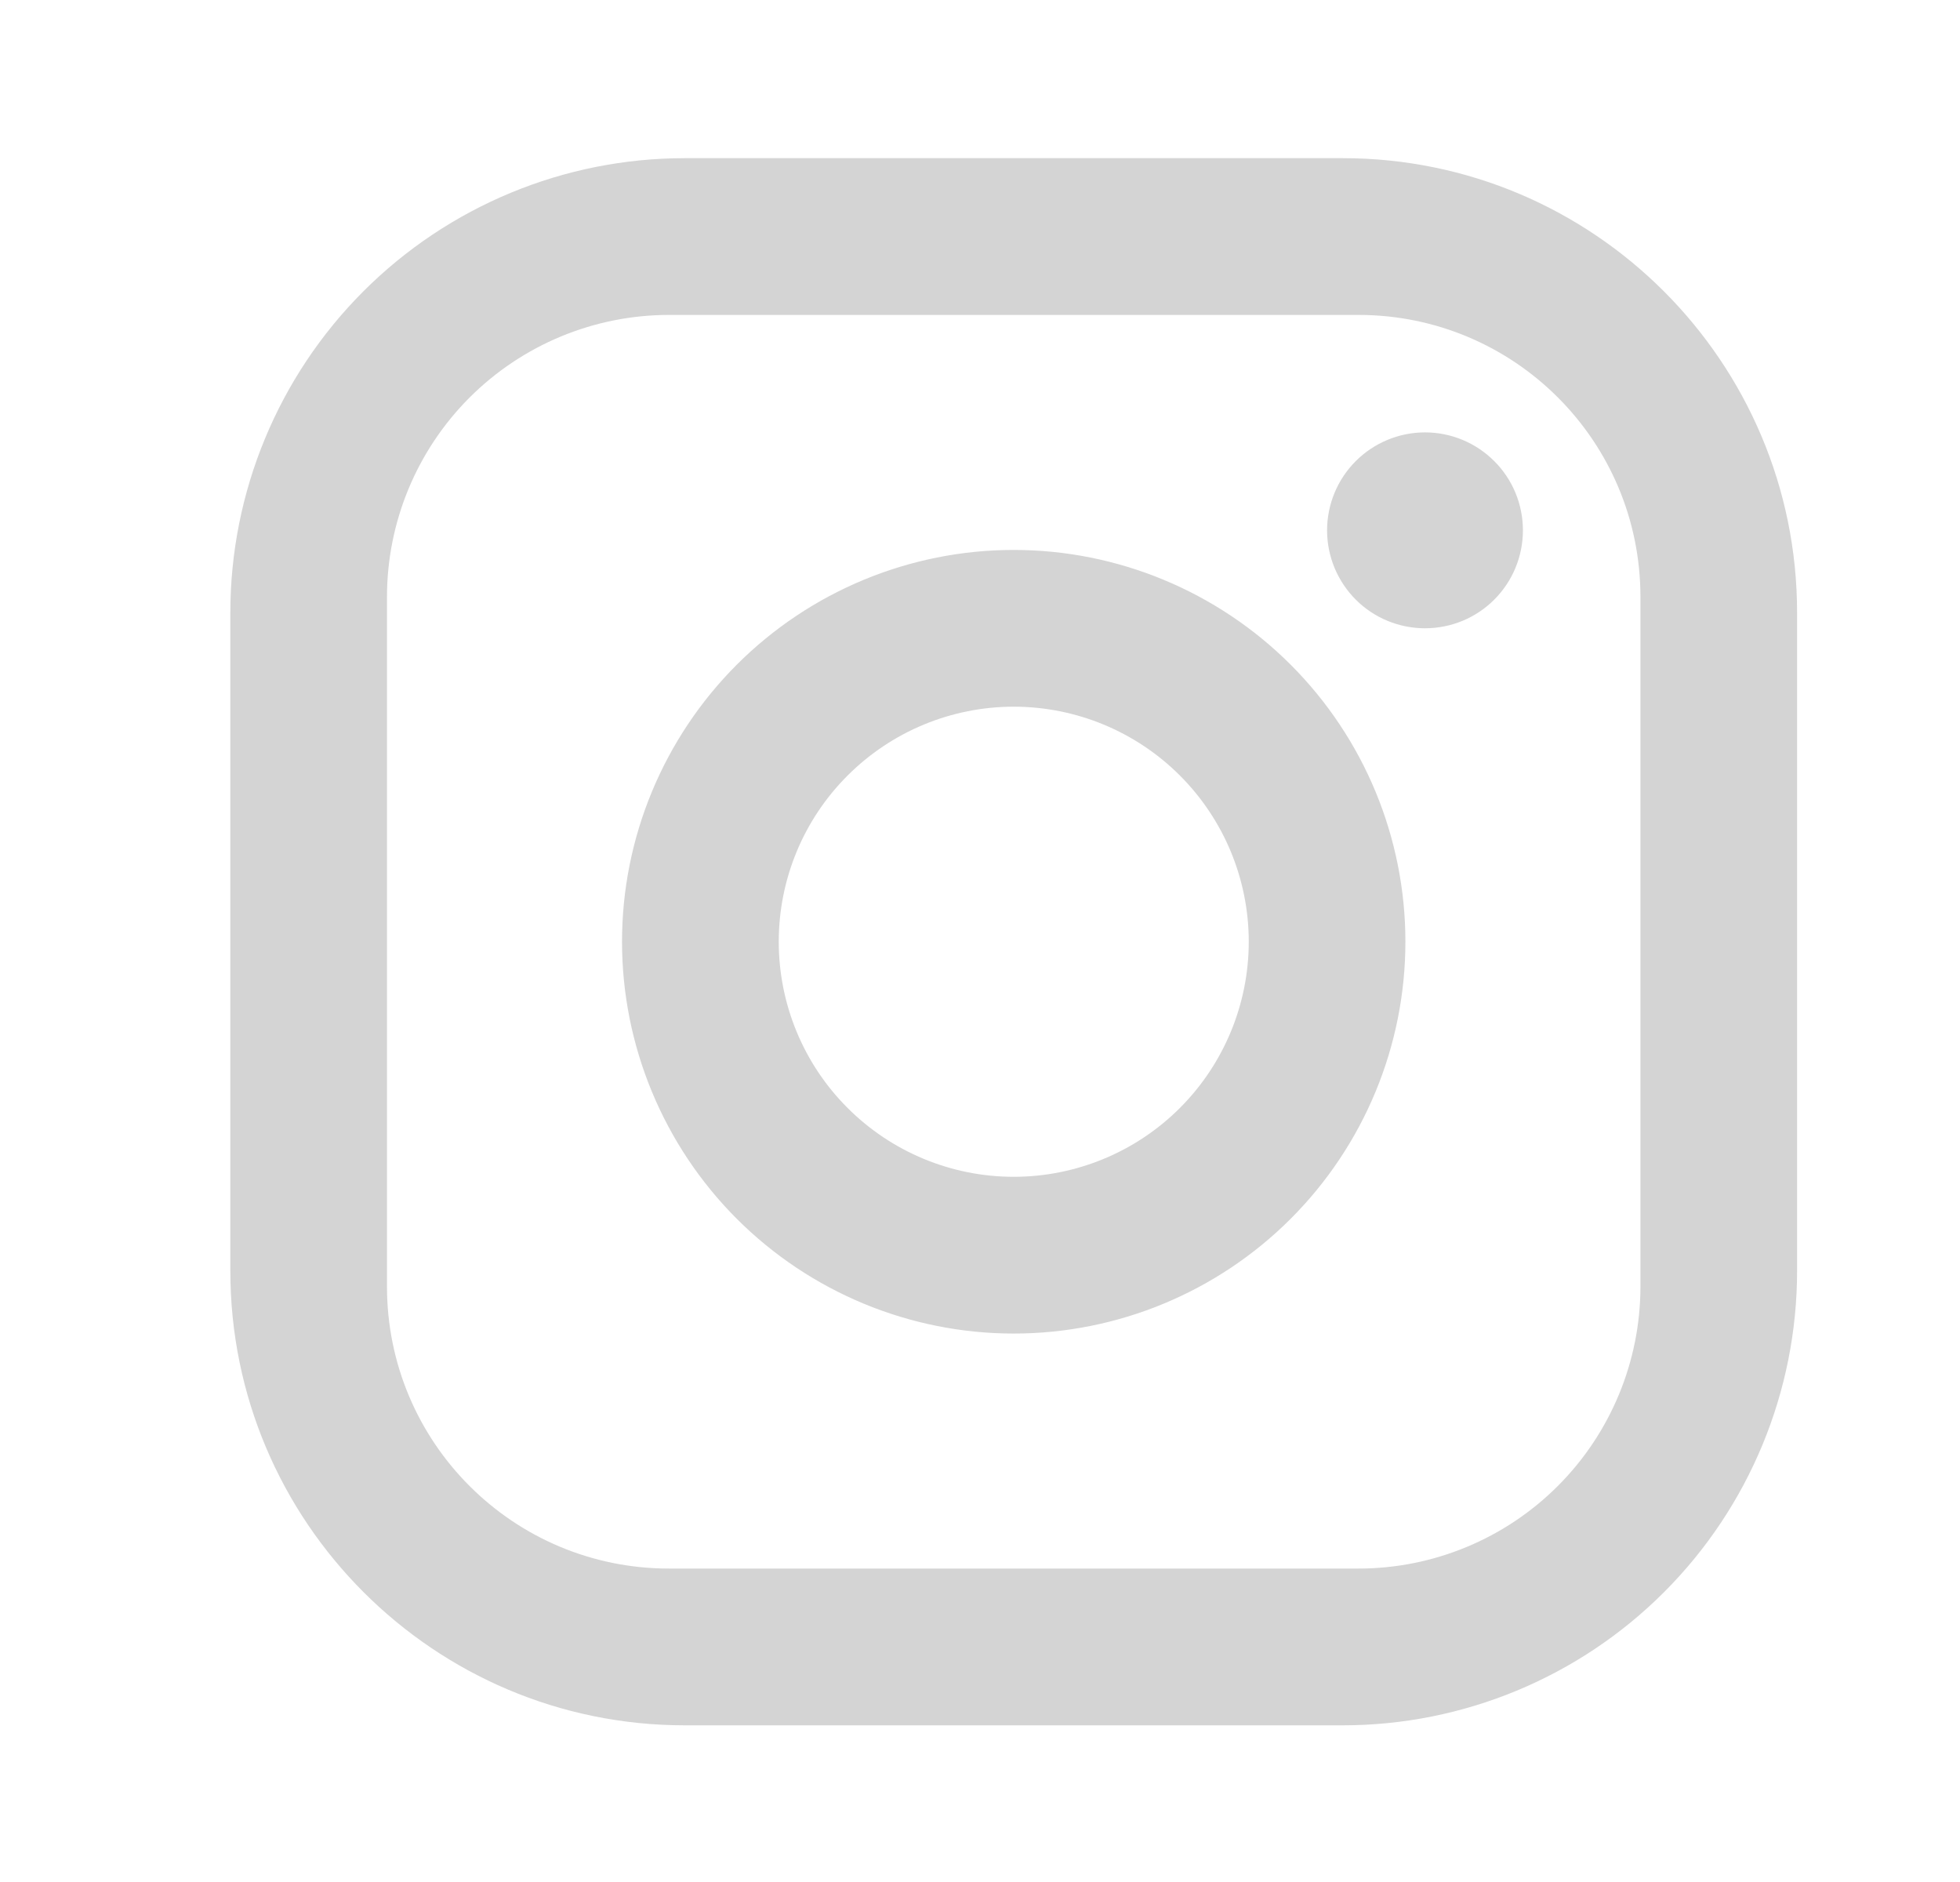 <svg width="25" height="24" viewBox="0 0 25 24" fill="none" xmlns="http://www.w3.org/2000/svg">
<path d="M8.734 2.017H17.127C20.325 2.017 22.922 4.615 22.922 7.813V16.206C22.922 17.743 22.312 19.217 21.225 20.304C20.138 21.391 18.664 22.002 17.127 22.002H8.734C5.536 22.002 2.938 19.404 2.938 16.206V7.813C2.938 6.276 3.549 4.801 4.635 3.715C5.722 2.628 7.196 2.017 8.734 2.017ZM8.534 4.016C7.58 4.016 6.665 4.395 5.99 5.069C5.315 5.744 4.936 6.659 4.936 7.613V16.406C4.936 18.394 6.545 20.003 8.534 20.003H17.327C18.281 20.003 19.196 19.624 19.87 18.95C20.545 18.275 20.924 17.36 20.924 16.406V7.613C20.924 5.624 19.315 4.016 17.327 4.016H8.534ZM18.176 5.514C18.508 5.514 18.825 5.646 19.059 5.88C19.294 6.114 19.425 6.432 19.425 6.763C19.425 7.095 19.294 7.412 19.059 7.647C18.825 7.881 18.508 8.012 18.176 8.012C17.845 8.012 17.527 7.881 17.293 7.647C17.059 7.412 16.927 7.095 16.927 6.763C16.927 6.432 17.059 6.114 17.293 5.88C17.527 5.646 17.845 5.514 18.176 5.514ZM12.93 7.013C14.255 7.013 15.526 7.54 16.463 8.477C17.4 9.414 17.926 10.684 17.926 12.009C17.926 13.334 17.4 14.605 16.463 15.542C15.526 16.479 14.255 17.006 12.93 17.006C11.605 17.006 10.334 16.479 9.397 15.542C8.461 14.605 7.934 13.334 7.934 12.009C7.934 10.684 8.461 9.414 9.397 8.477C10.334 7.54 11.605 7.013 12.93 7.013ZM12.93 9.012C12.135 9.012 11.373 9.328 10.811 9.89C10.248 10.452 9.933 11.214 9.933 12.009C9.933 12.804 10.248 13.567 10.811 14.129C11.373 14.691 12.135 15.007 12.93 15.007C13.725 15.007 14.488 14.691 15.05 14.129C15.612 13.567 15.928 12.804 15.928 12.009C15.928 11.214 15.612 10.452 15.05 9.89C14.488 9.328 13.725 9.012 12.93 9.012Z" fill="#D4D4D4"/>
</svg>
